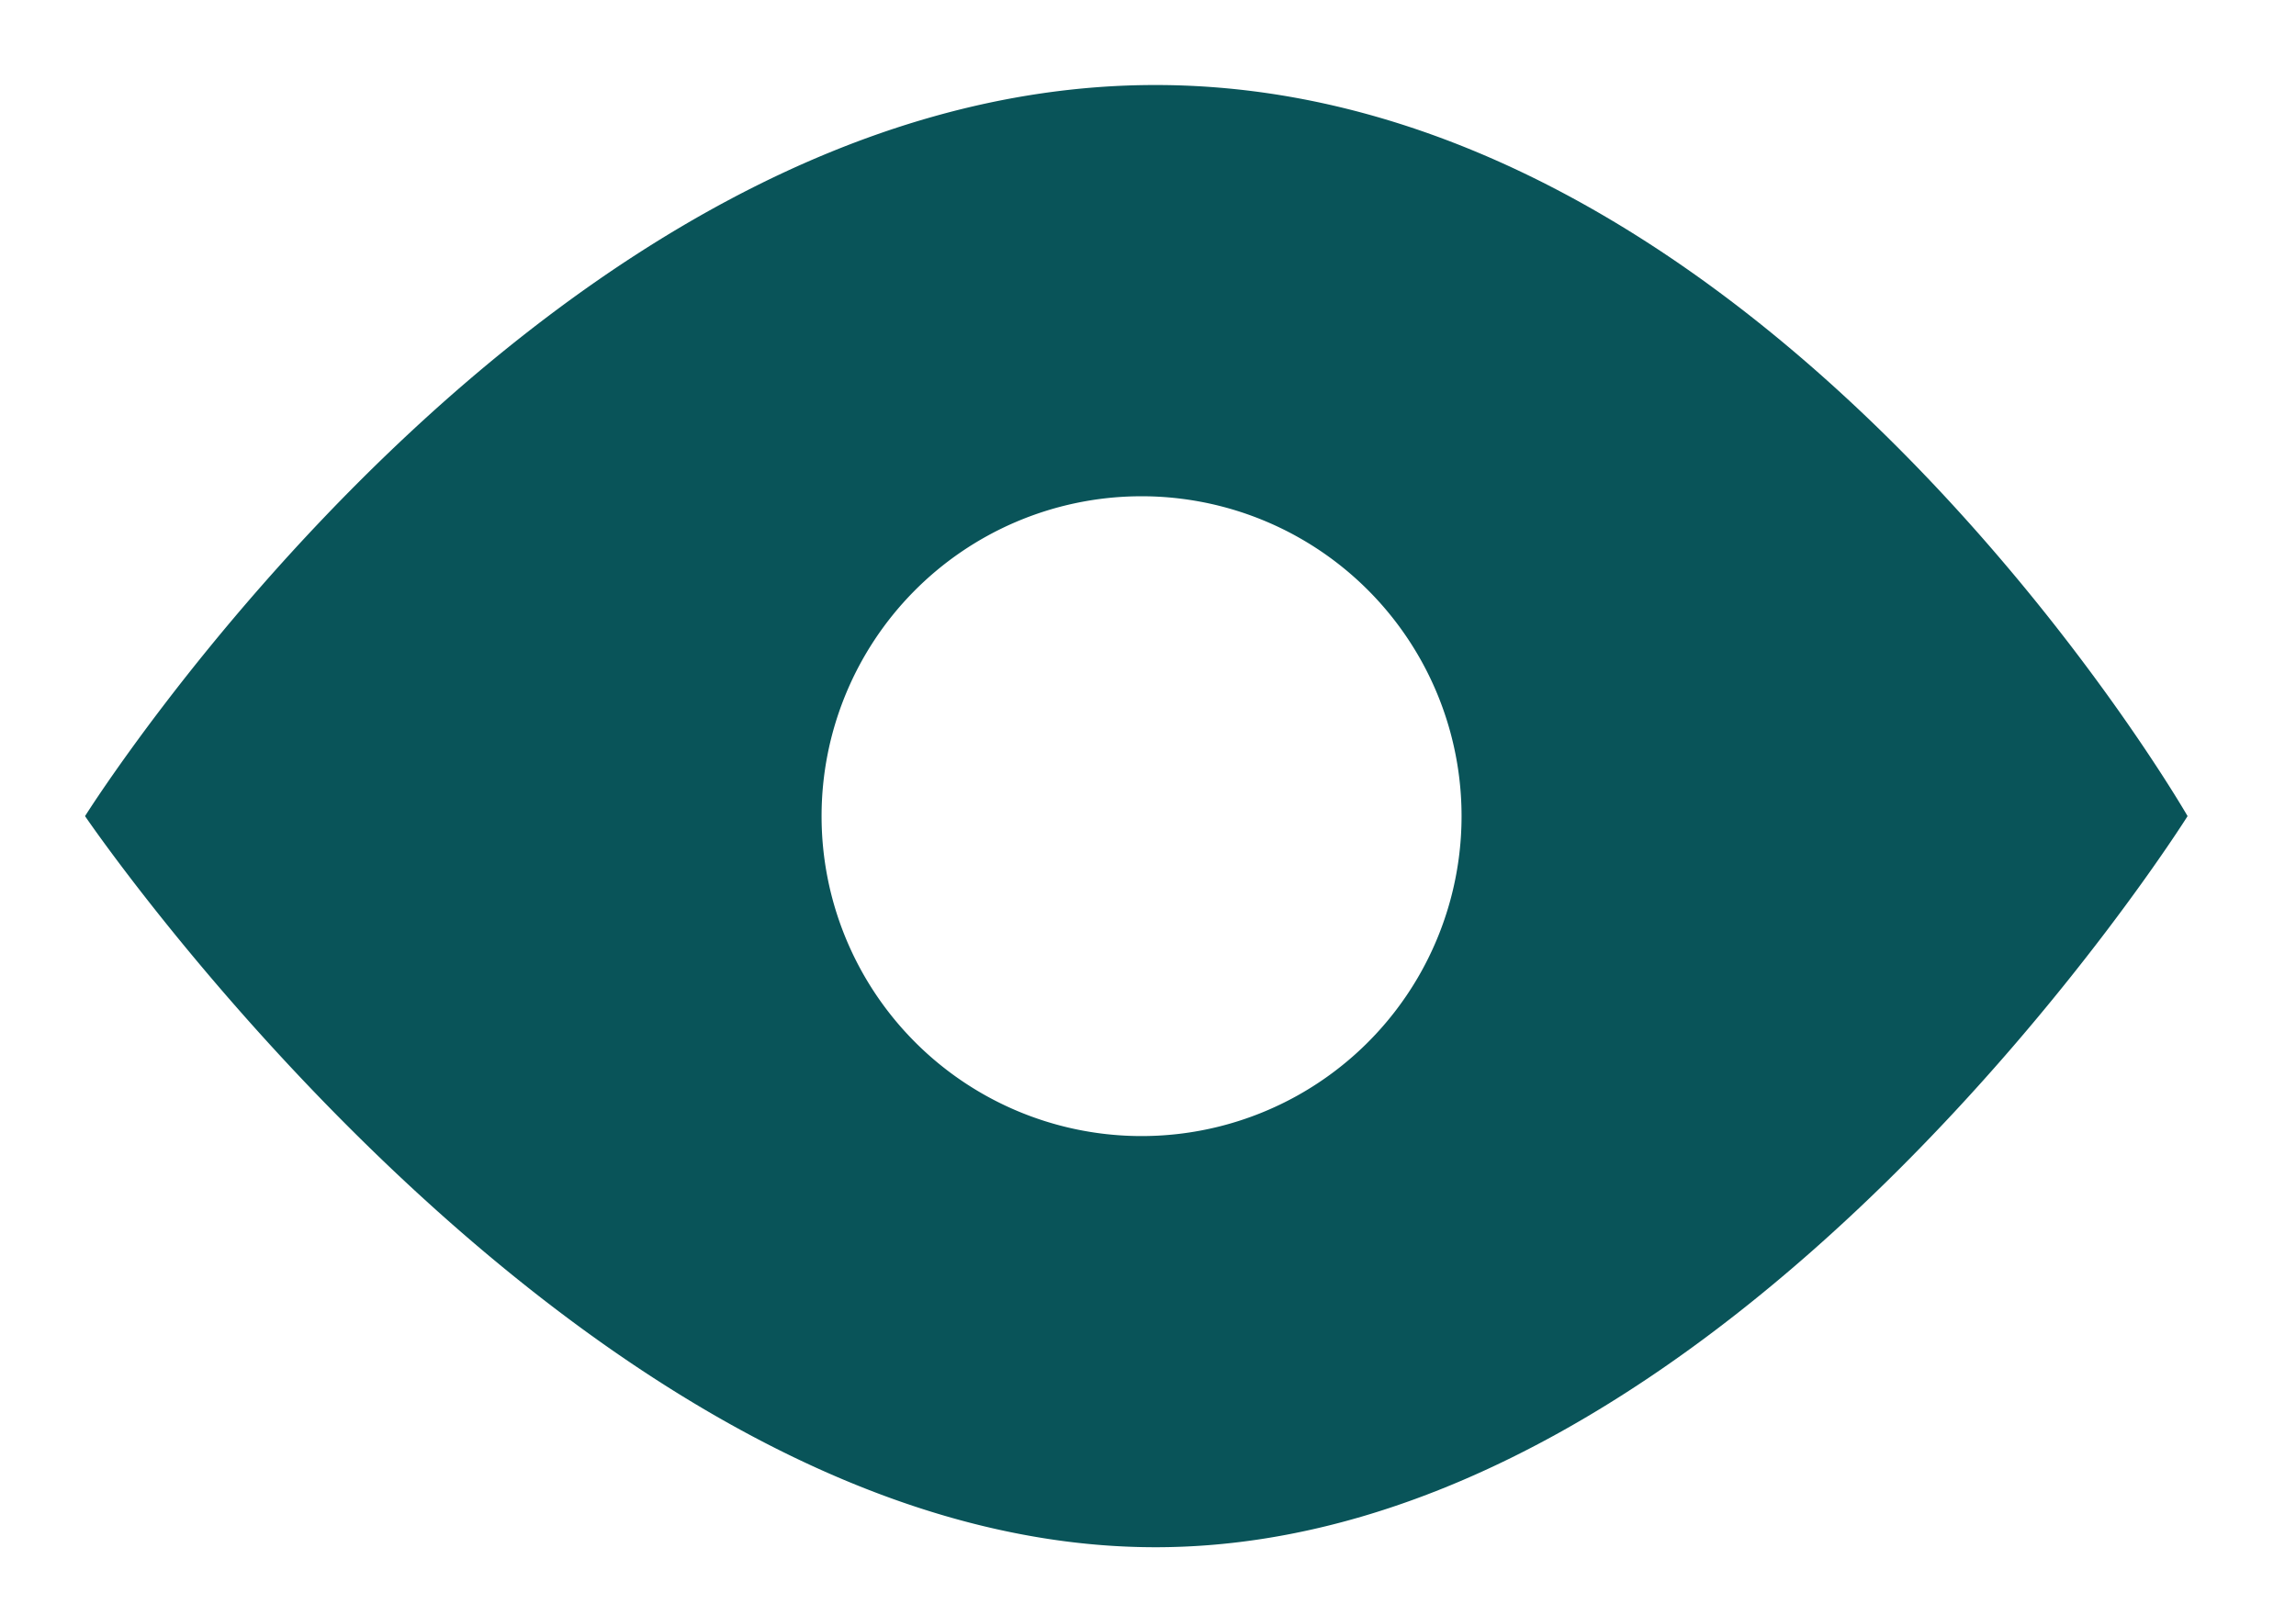 <svg width="27" height="19" viewBox="0 0 27 19" xmlns="http://www.w3.org/2000/svg"><title>Artboard</title><desc>Created with Sketch.</desc><path d="M13.587 18.2C6.844 18.2 1 9.6 1 9.6S6.395 1 13.587 1c7.193 0 12.138 8.6 12.138 8.6s-5.395 8.6-12.138 8.6zm-.224-4.837a3.763 3.763 0 1 0 0-7.525 3.763 3.763 0 0 0 0 7.525z" fill="#095459" fill-rule="evenodd"/></svg>